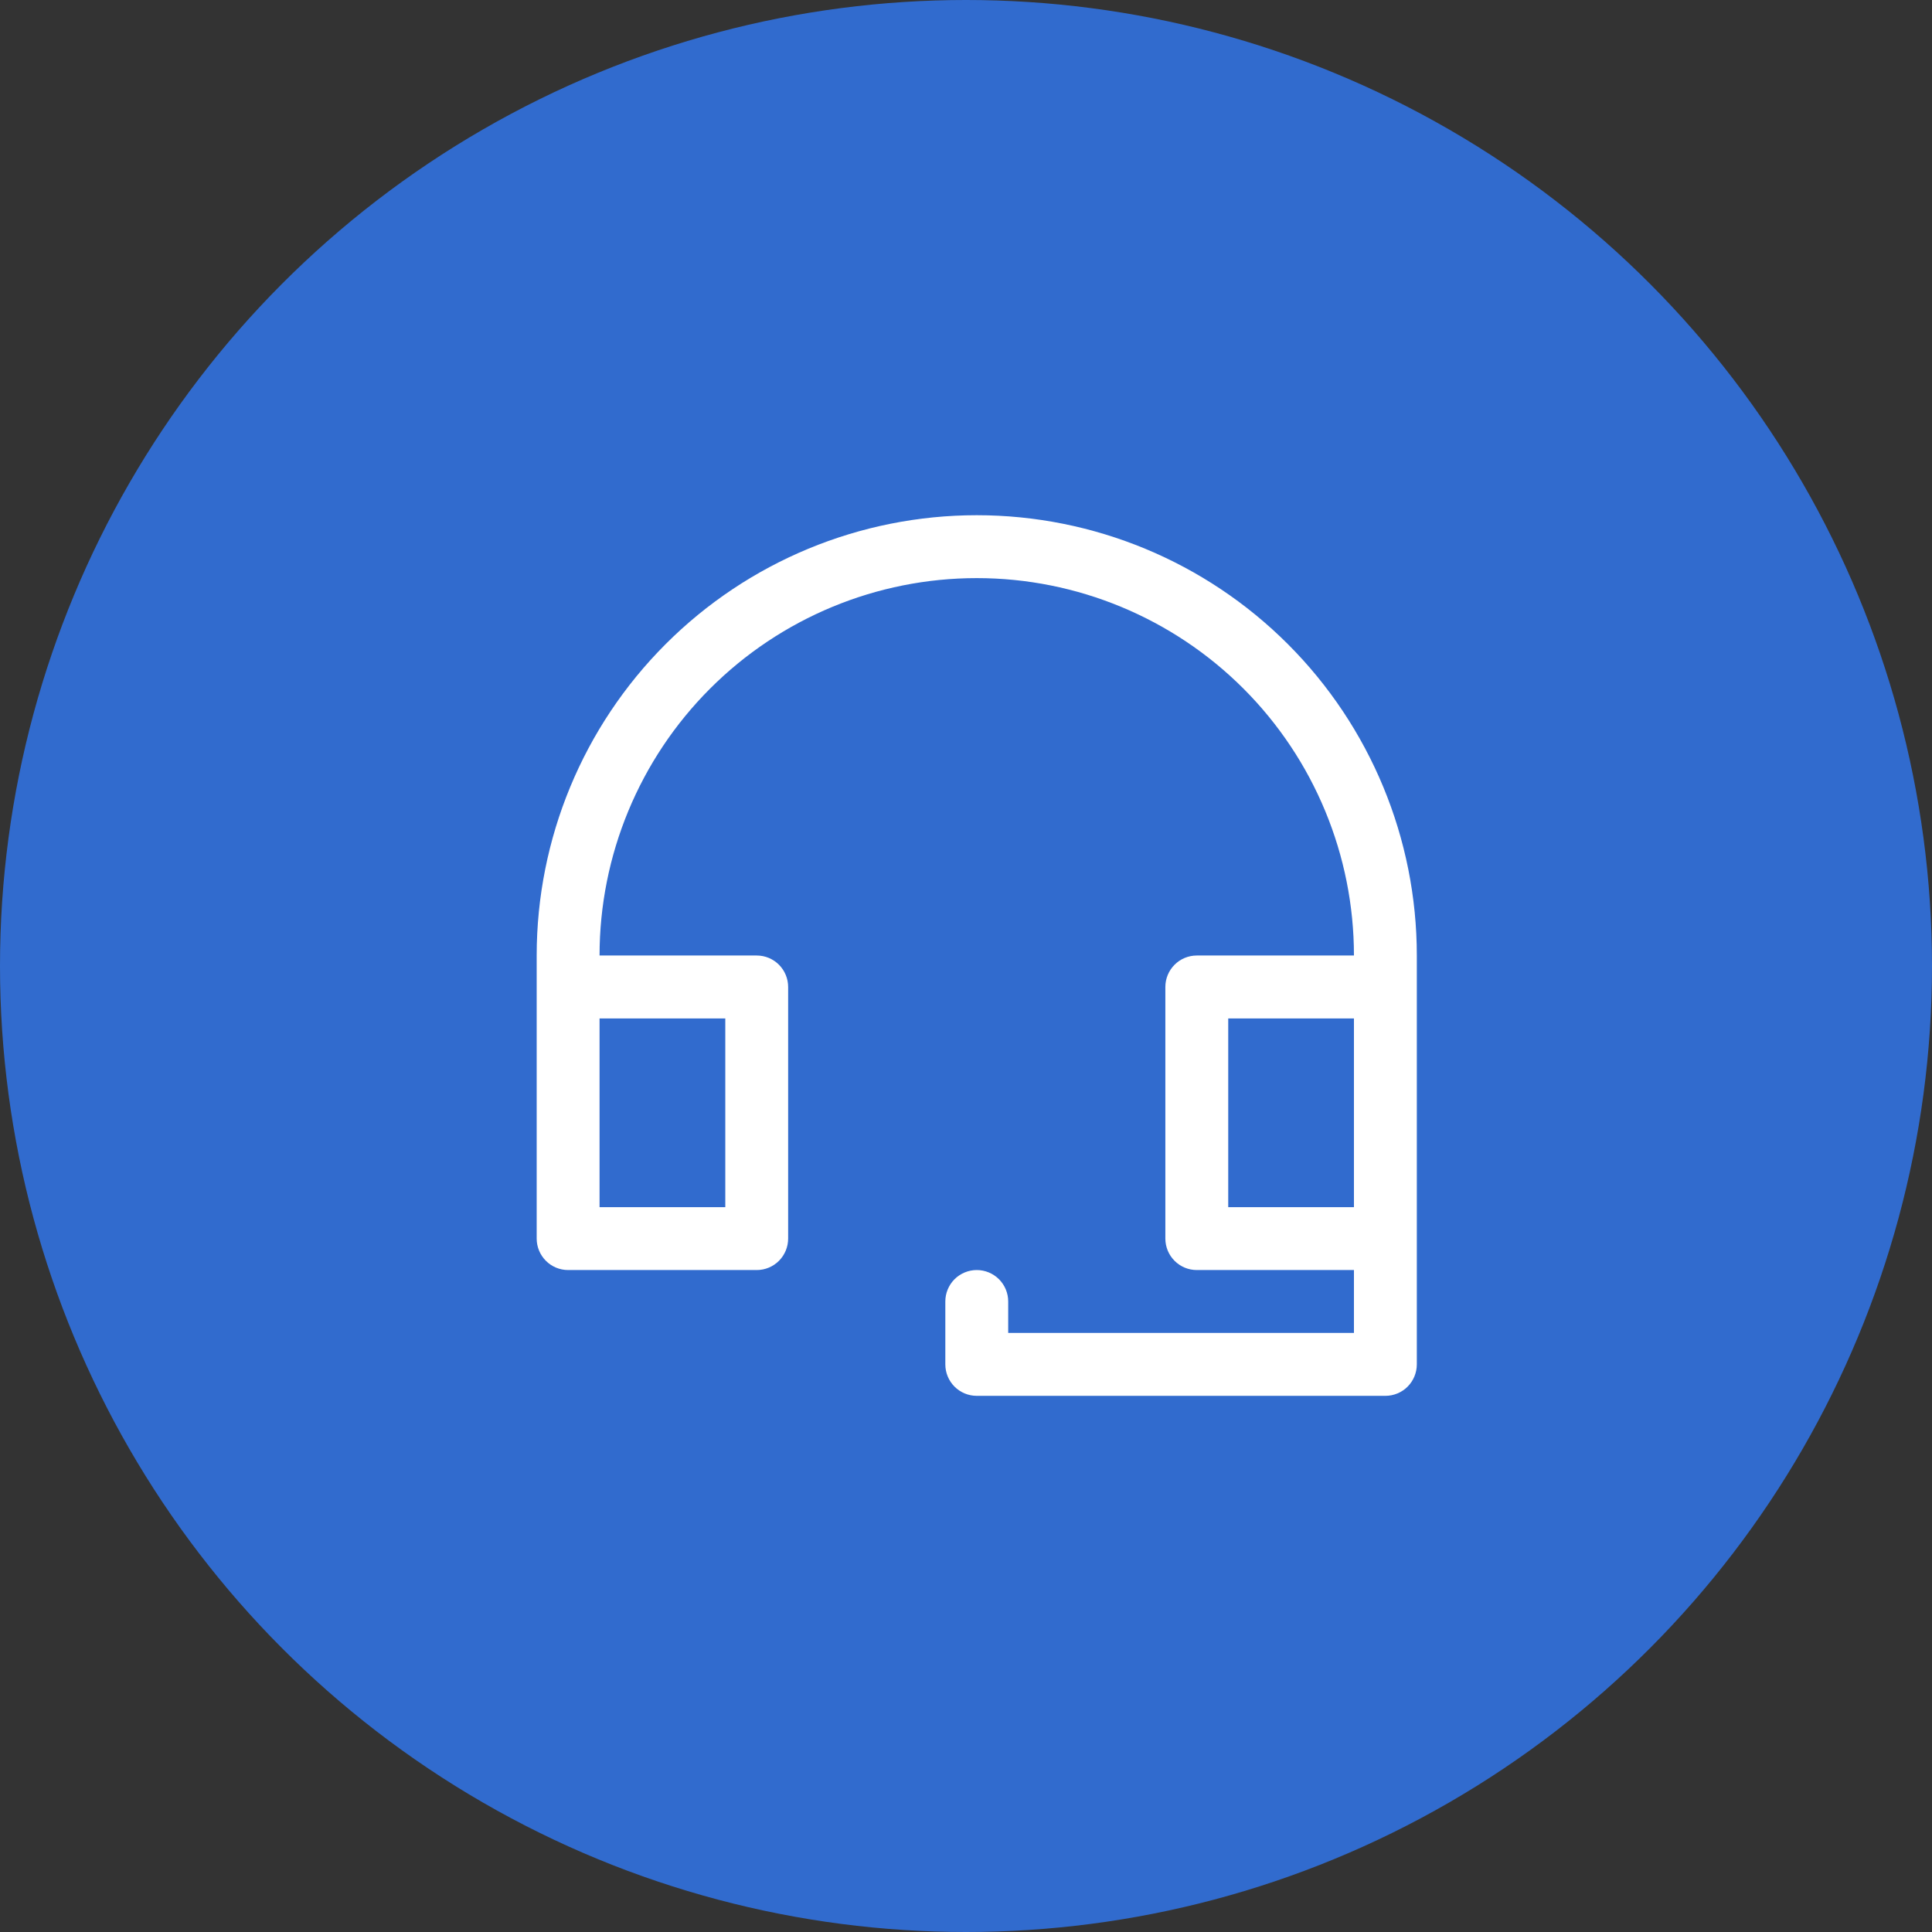 <svg width="70" height="70" viewBox="0 0 70 70" fill="none" xmlns="http://www.w3.org/2000/svg">
<rect x="0" y="0" width="70" height="70" fill="#333333" stroke="none"/>
<circle cx="35" cy="35" r="35" fill="#316bce"/>
<path d="M35.39 18.667C31.161 18.667 27.105 20.348 24.115 23.34C21.125 26.331 19.445 30.389 19.445 34.62V44.876C19.445 45.178 19.565 45.468 19.779 45.682C19.992 45.896 20.282 46.016 20.584 46.016H27.418C27.72 46.016 28.009 45.896 28.223 45.682C28.436 45.468 28.556 45.178 28.556 44.876V35.76C28.556 35.458 28.436 35.168 28.223 34.954C28.009 34.74 27.72 34.62 27.418 34.62H21.723C21.723 30.994 23.163 27.516 25.726 24.951C28.289 22.387 31.765 20.946 35.39 20.946C39.014 20.946 42.491 22.387 45.054 24.951C47.617 27.516 49.056 30.994 49.056 34.62H43.362C43.06 34.62 42.77 34.74 42.557 34.954C42.343 35.168 42.223 35.458 42.223 35.76V44.876C42.223 45.178 42.343 45.468 42.557 45.682C42.77 45.896 43.06 46.016 43.362 46.016H49.056V48.295H36.529V47.155C36.529 46.853 36.409 46.563 36.195 46.349C35.981 46.136 35.692 46.016 35.39 46.016C35.088 46.016 34.798 46.136 34.584 46.349C34.371 46.563 34.251 46.853 34.251 47.155V49.434C34.251 49.736 34.371 50.026 34.584 50.24C34.798 50.454 35.088 50.574 35.39 50.574H50.195C50.497 50.574 50.787 50.454 51.001 50.24C51.214 50.026 51.334 49.736 51.334 49.434V34.62C51.334 30.389 49.654 26.331 46.664 23.34C43.674 20.348 39.618 18.667 35.39 18.667ZM26.279 36.9V43.737H21.723V36.9H26.279ZM44.501 36.9H49.056V43.737H44.501V36.9Z" fill="white"/>
</svg>
